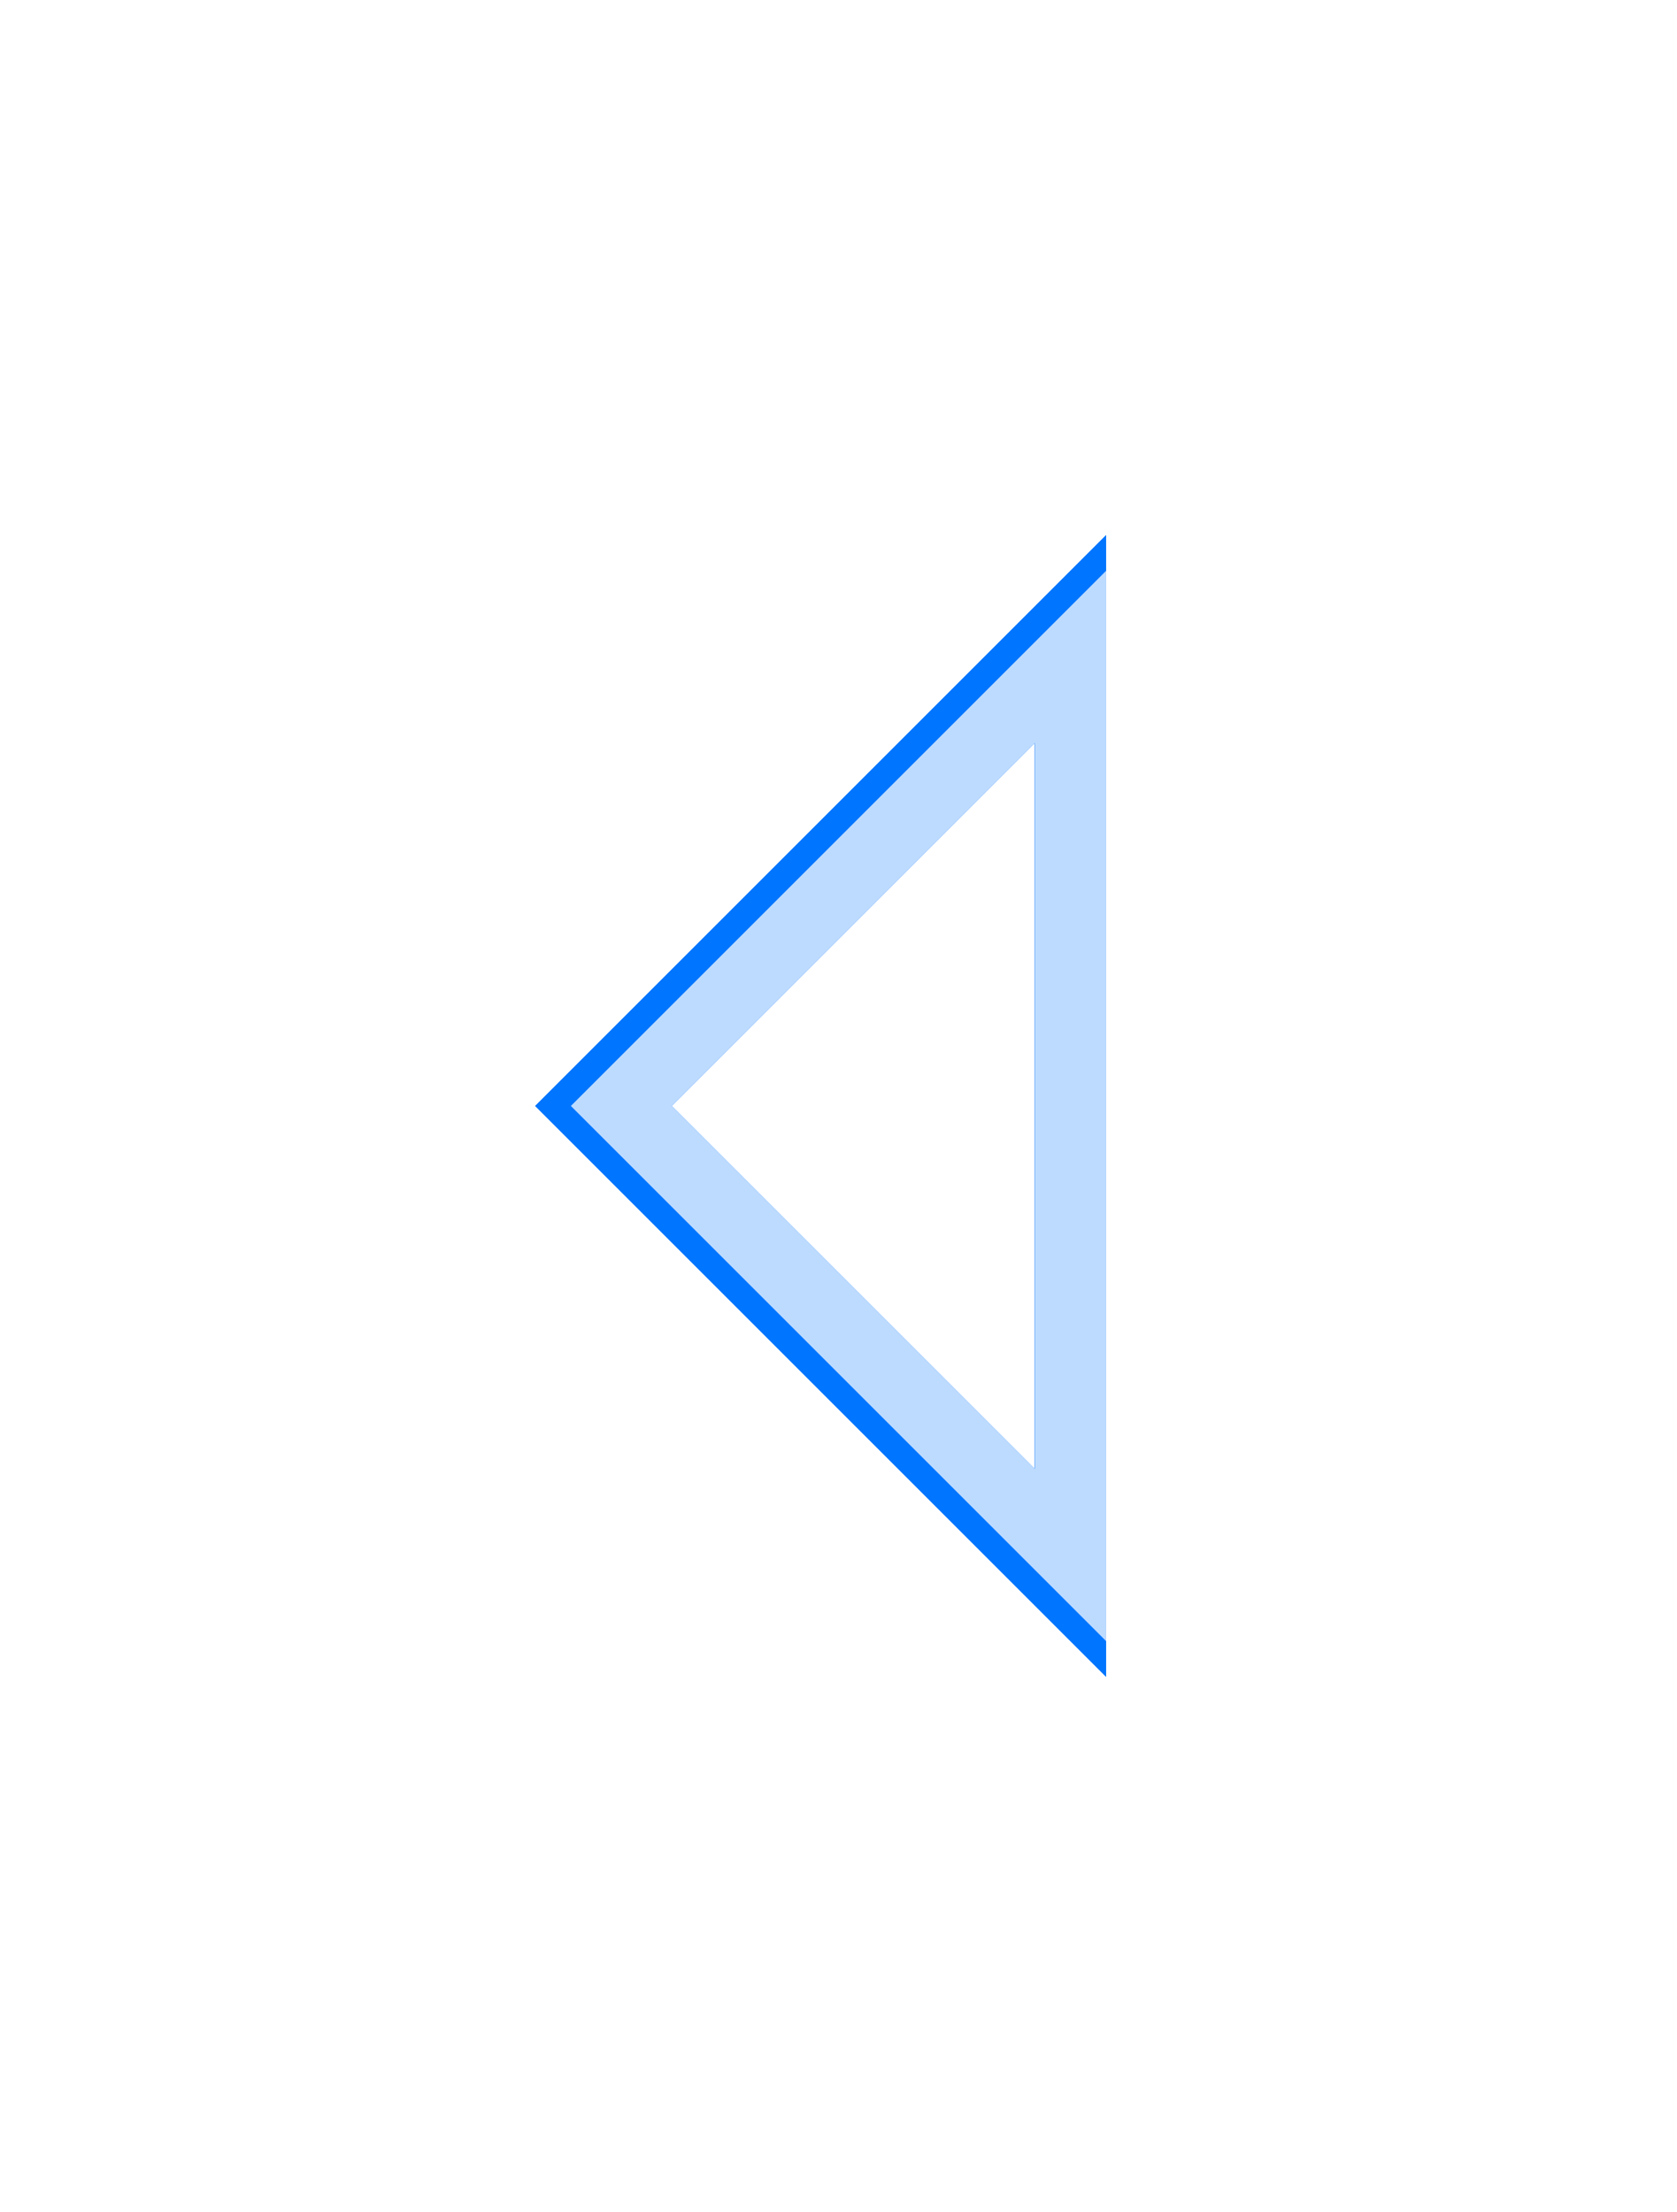<svg width="47" height="62" viewBox="0 0 47 62" fill="none" xmlns="http://www.w3.org/2000/svg">
<g filter="url(#filter0_f_2006_74)">
<path d="M17.414 31L30 43.586V18.414L17.414 31Z" stroke="#0075FF" stroke-width="2"/>
</g>
<g filter="url(#filter1_f_2006_74)">
<path d="M16.414 31L30 44.586V17.414L16.414 31Z" stroke="#0075FF" stroke-width="2"/>
</g>
<g filter="url(#filter2_f_2006_74)">
<path d="M16.414 31L30 44.586V17.414L16.414 31Z" stroke="#0075FF" stroke-width="2"/>
</g>
<g filter="url(#filter3_f_2006_74)">
<path d="M17.414 31L30 43.586V18.414L17.414 31Z" stroke="#BDDBFF" stroke-width="2"/>
</g>
<defs>
<filter id="filter0_f_2006_74" x="0" y="0" width="47" height="62" filterUnits="userSpaceOnUse" color-interpolation-filters="sRGB">
<feFlood flood-opacity="0" result="BackgroundImageFix"/>
<feBlend mode="normal" in="SourceGraphic" in2="BackgroundImageFix" result="shape"/>
<feGaussianBlur stdDeviation="8" result="effect1_foregroundBlur_2006_74"/>
</filter>
<filter id="filter1_f_2006_74" x="7" y="7" width="32" height="48" filterUnits="userSpaceOnUse" color-interpolation-filters="sRGB">
<feFlood flood-opacity="0" result="BackgroundImageFix"/>
<feBlend mode="normal" in="SourceGraphic" in2="BackgroundImageFix" result="shape"/>
<feGaussianBlur stdDeviation="4" result="effect1_foregroundBlur_2006_74"/>
</filter>
<filter id="filter2_f_2006_74" x="11" y="11" width="24" height="40" filterUnits="userSpaceOnUse" color-interpolation-filters="sRGB">
<feFlood flood-opacity="0" result="BackgroundImageFix"/>
<feBlend mode="normal" in="SourceGraphic" in2="BackgroundImageFix" result="shape"/>
<feGaussianBlur stdDeviation="2" result="effect1_foregroundBlur_2006_74"/>
</filter>
<filter id="filter3_f_2006_74" x="14" y="14" width="19" height="34" filterUnits="userSpaceOnUse" color-interpolation-filters="sRGB">
<feFlood flood-opacity="0" result="BackgroundImageFix"/>
<feBlend mode="normal" in="SourceGraphic" in2="BackgroundImageFix" result="shape"/>
<feGaussianBlur stdDeviation="1" result="effect1_foregroundBlur_2006_74"/>
</filter>
</defs>
</svg>
